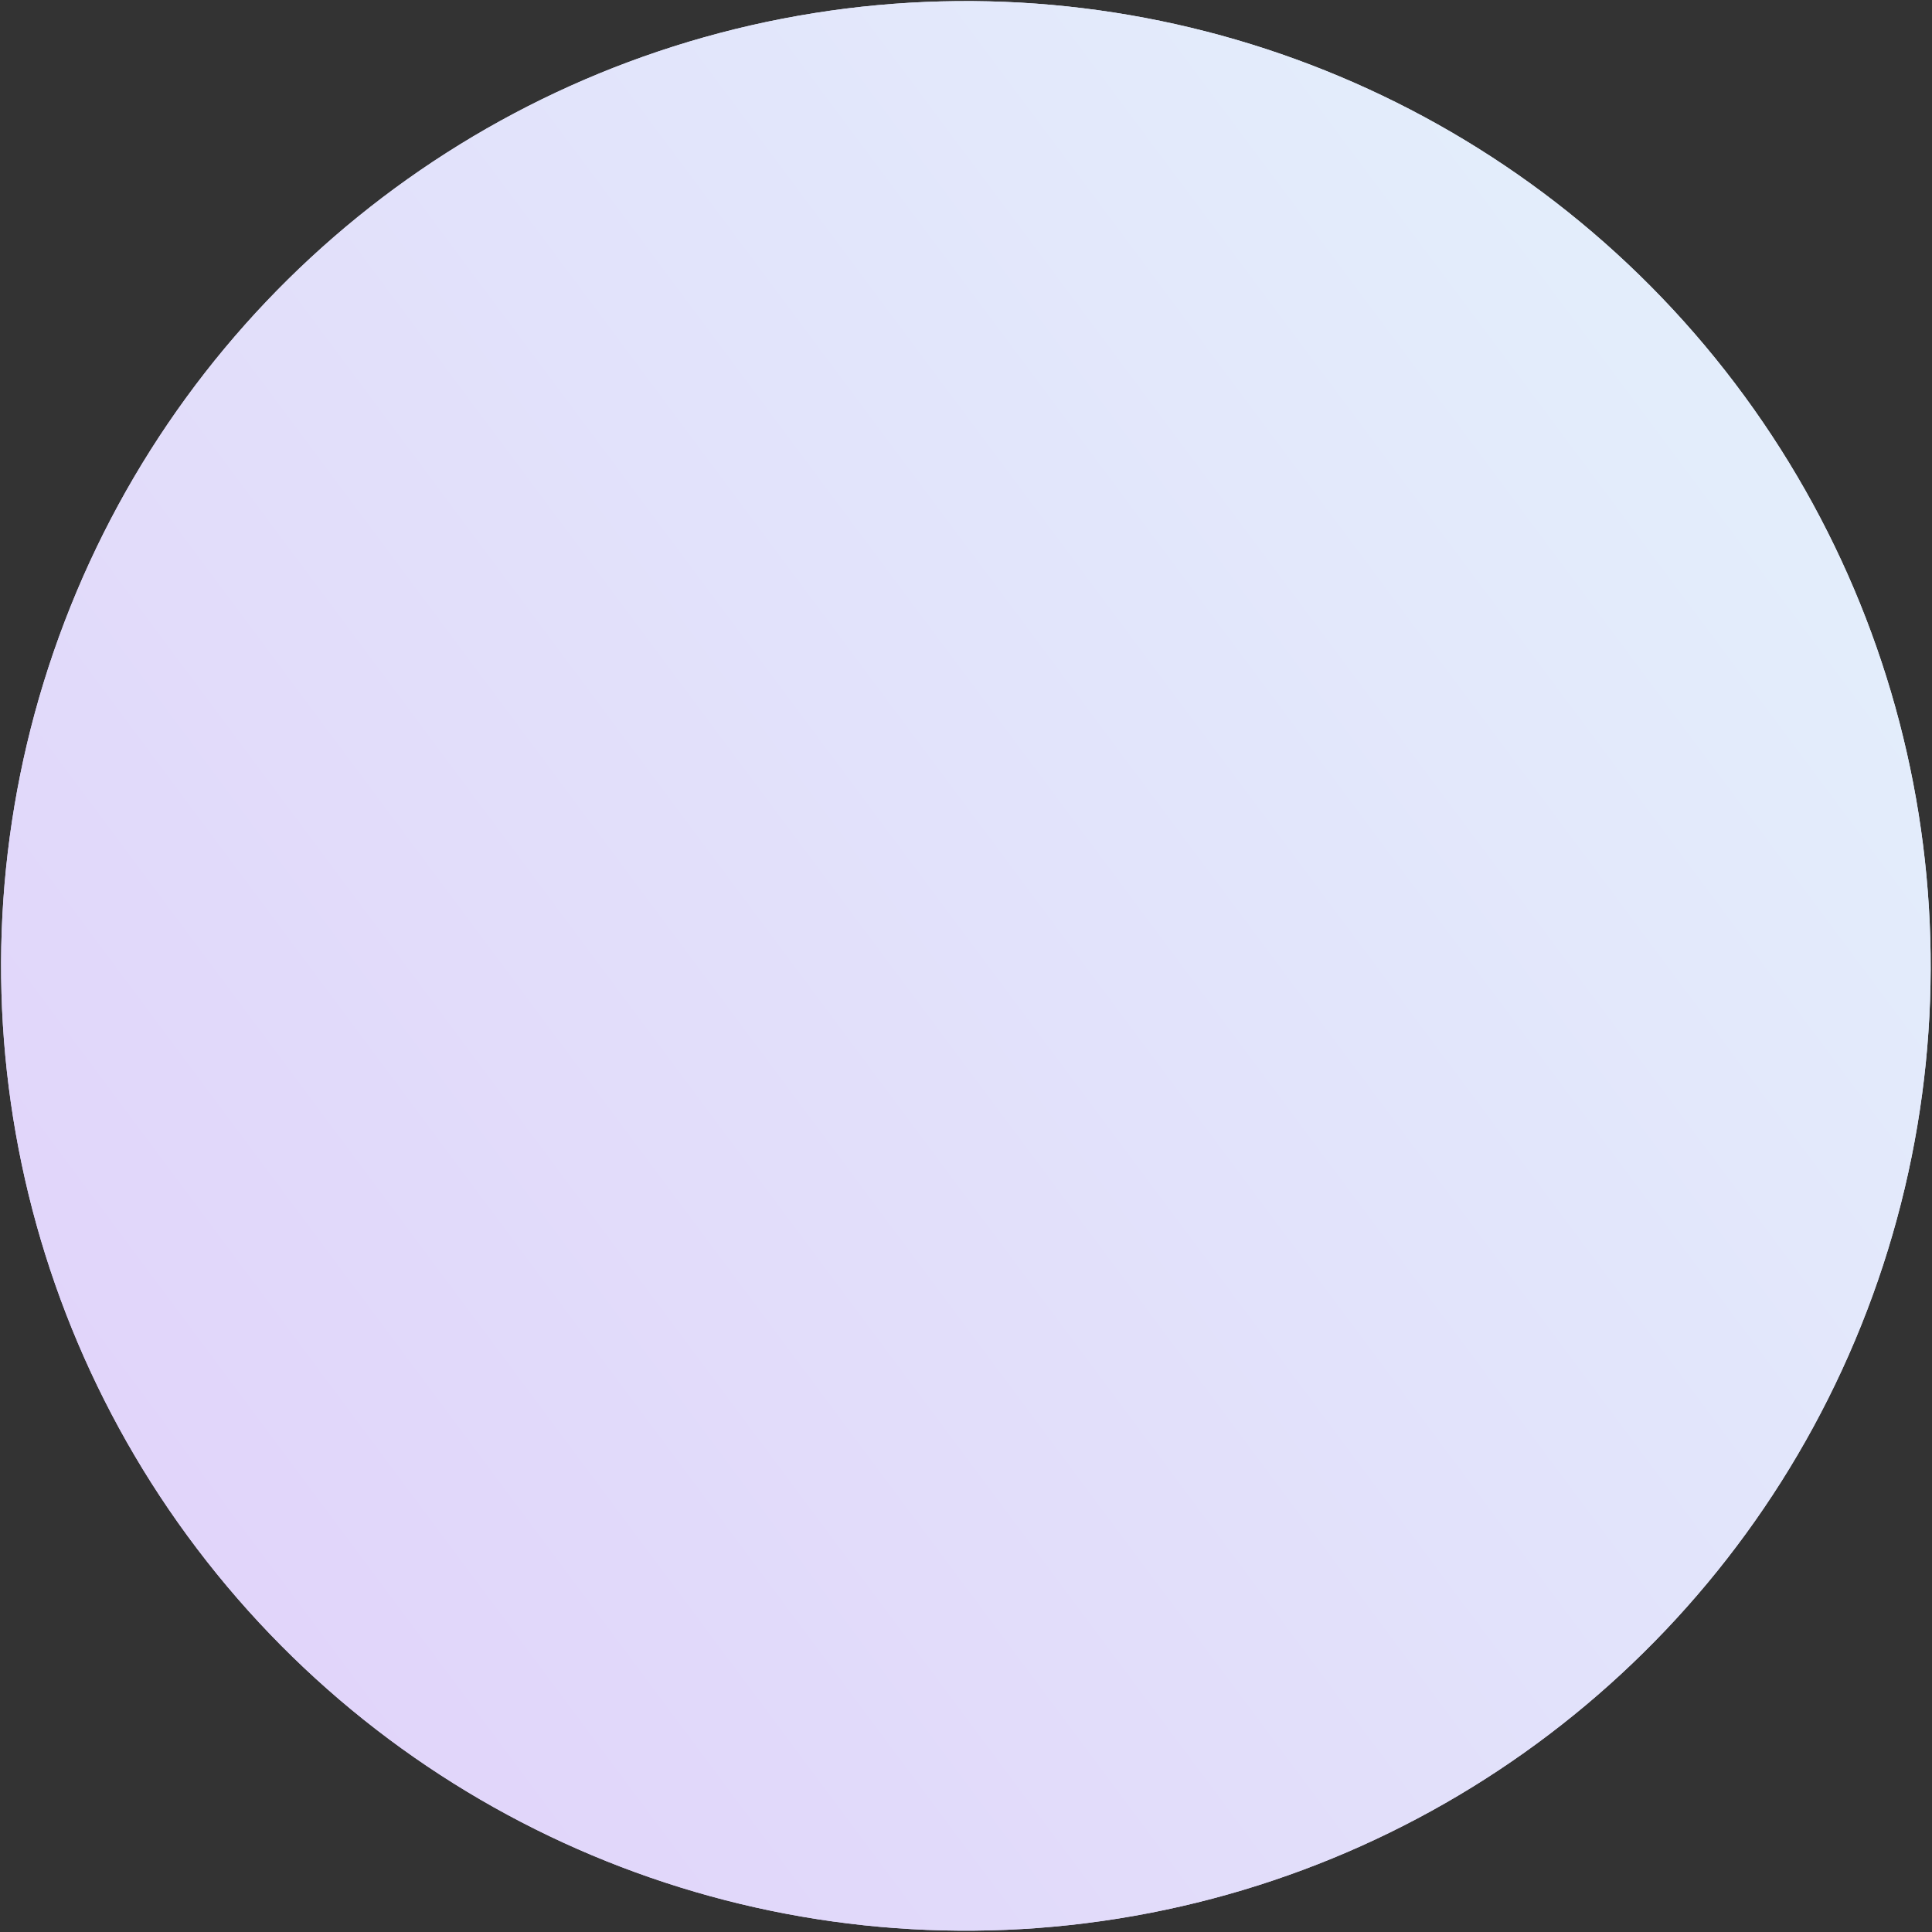 <svg width="306" height="306" viewBox="0 0 306 306" fill="none" xmlns="http://www.w3.org/2000/svg">
<rect x="0" y="0" width="306" height="306" fill="#333333" stroke="none"/>
<circle cx="152.982" cy="152.982" r="152.808" transform="rotate(80.932 152.982 152.982)" fill="url(#paint0_linear_205_1061)"/>
<circle cx="152.982" cy="152.982" r="152.808" transform="rotate(80.932 152.982 152.982)" fill="url(#paint1_linear_205_1061)"/>
<defs>
<linearGradient id="paint0_linear_205_1061" x1="82.092" y1="26.955" x2="219.146" y2="288.986" gradientUnits="userSpaceOnUse">
<stop stop-color="#E3EDFB"/>
<stop offset="1" stop-color="#E1D5FA"/>
</linearGradient>
<linearGradient id="paint1_linear_205_1061" x1="82.092" y1="26.955" x2="219.146" y2="288.986" gradientUnits="userSpaceOnUse">
<stop stop-color="#E3EDFB"/>
<stop offset="1" stop-color="#E1D5FA"/>
</linearGradient>
</defs>
</svg>
